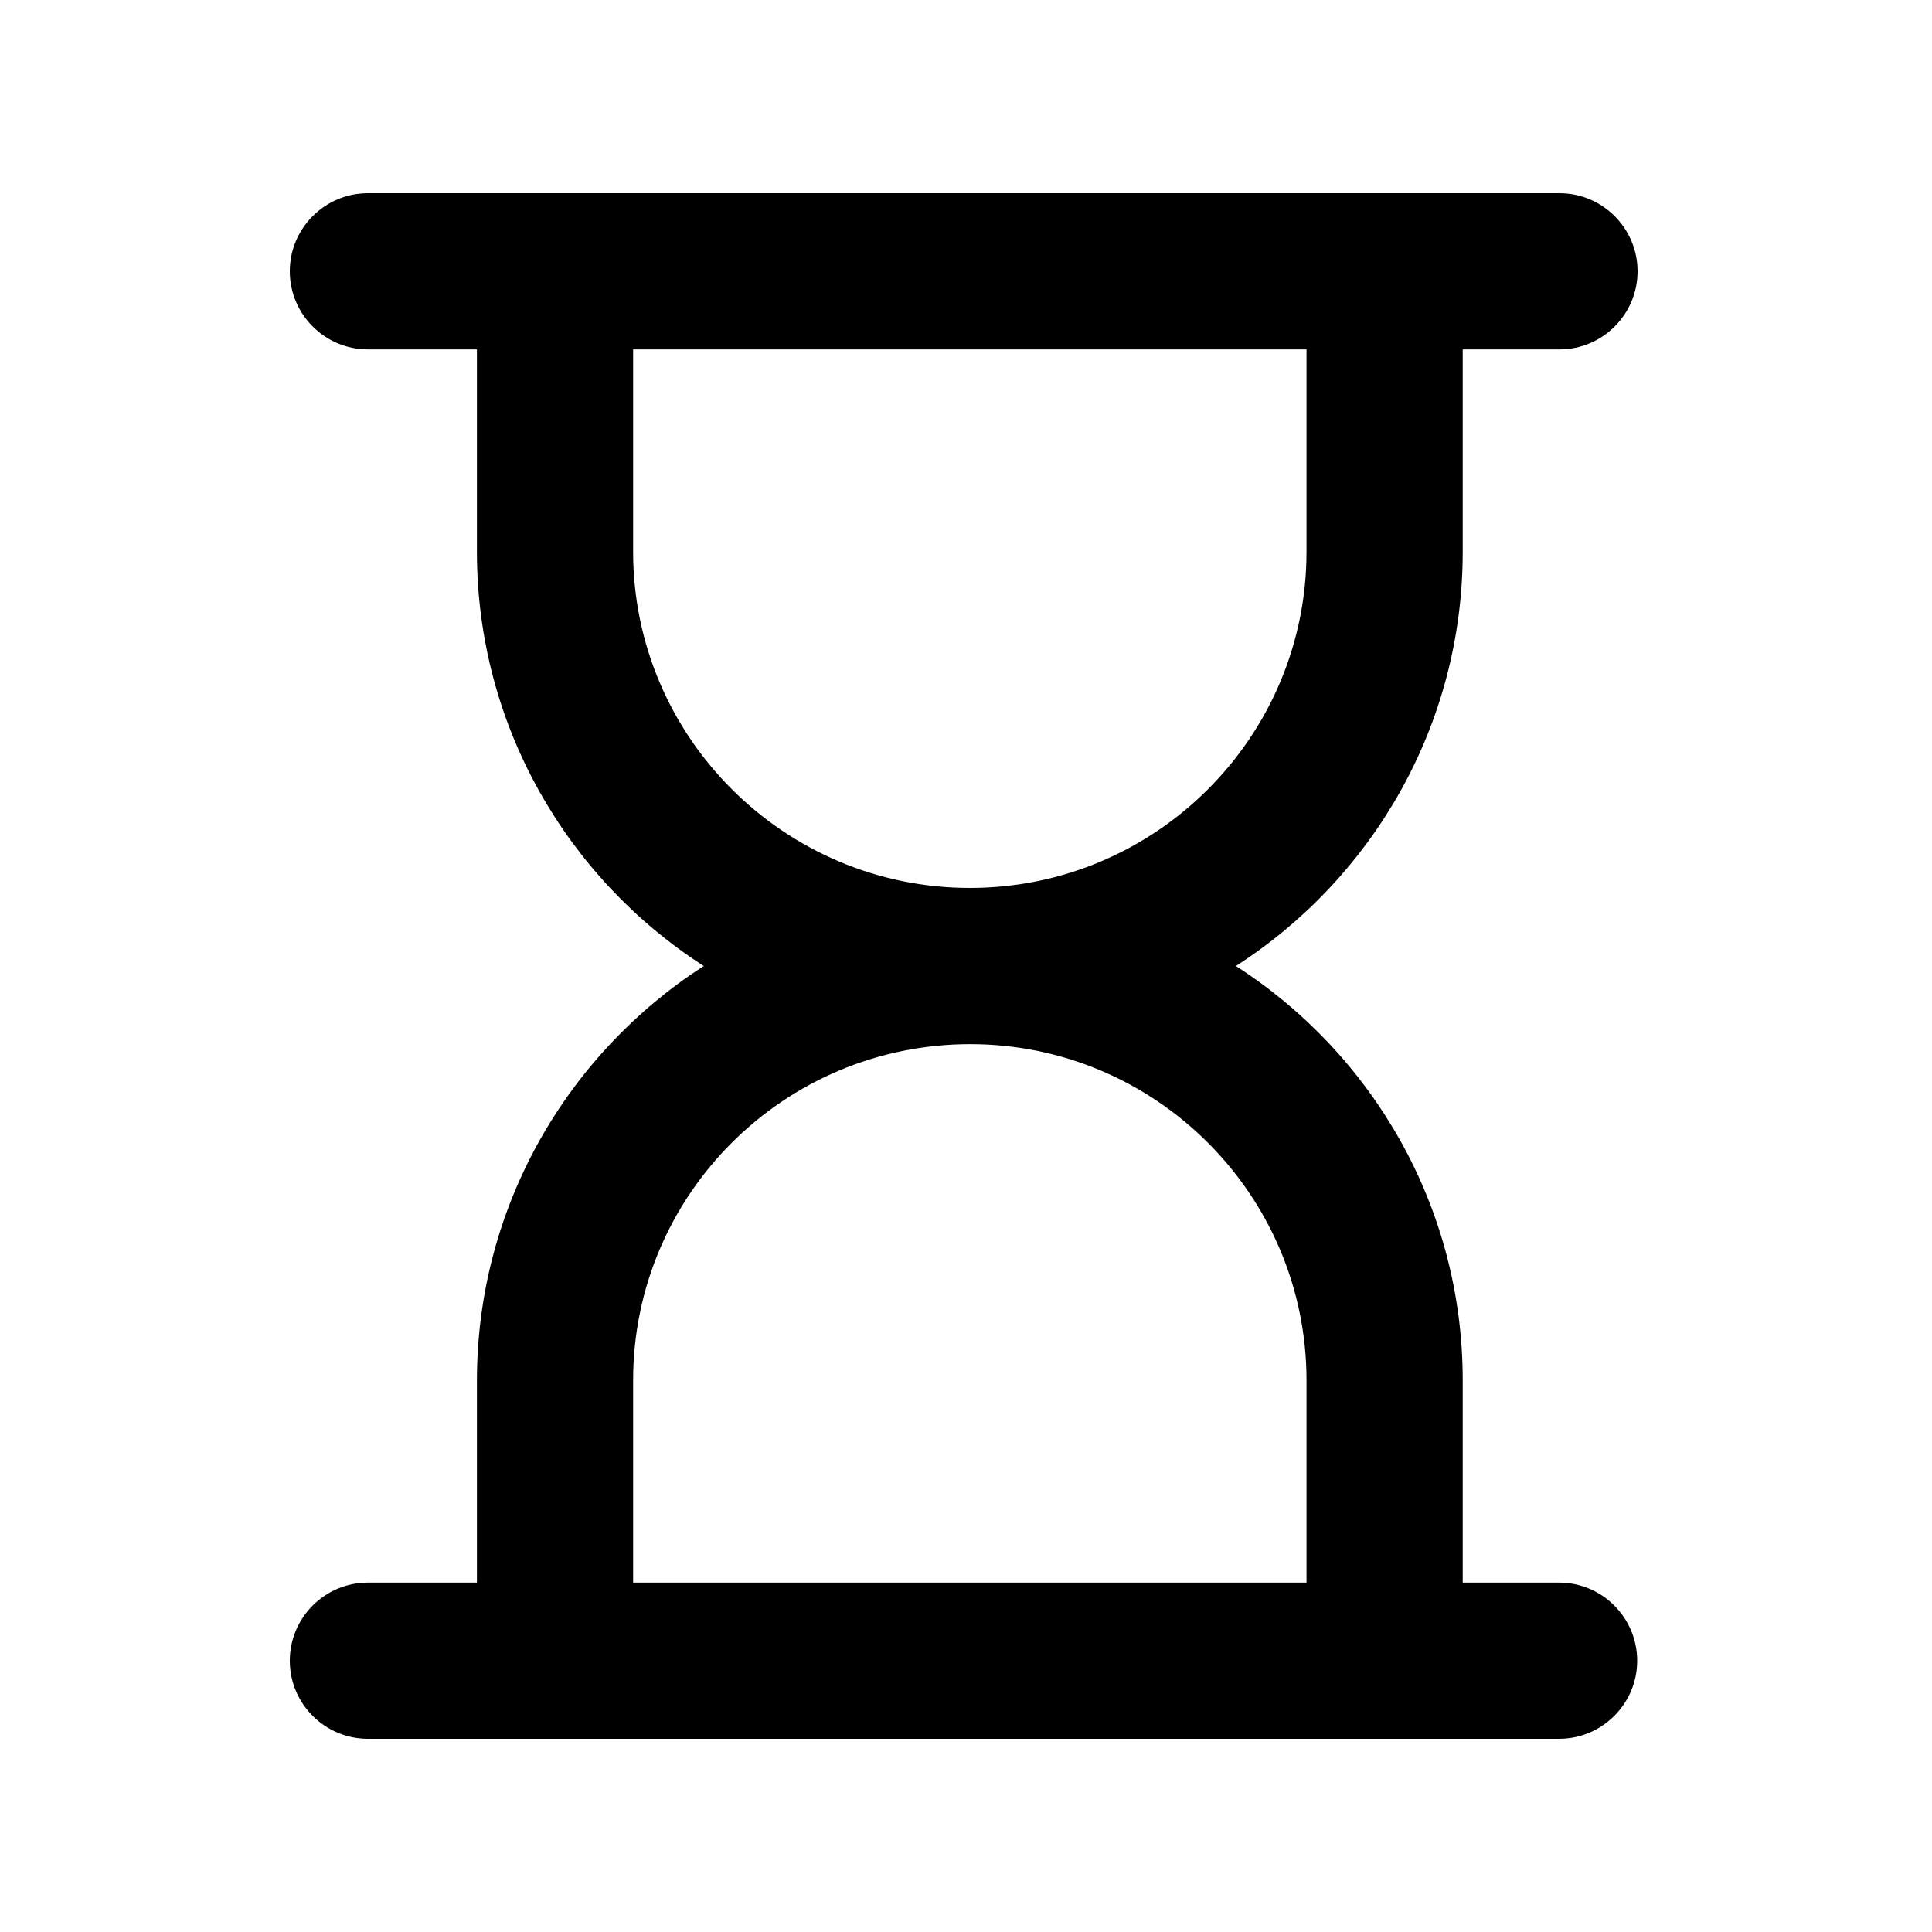 <svg width="20" height="20" viewBox="0 0 20 20" fill="none" xmlns="http://www.w3.org/2000/svg">
    <path fill-rule="evenodd" clip-rule="evenodd" d="M3.808 2C3.363 2 3 2.363 3 2.808C3 3.254 3.363 3.617 3.808 3.617H4.937V5.71C4.937 7.509 5.873 9.092 7.285 10C5.876 10.908 4.937 12.491 4.937 14.294V16.383H3.808C3.363 16.383 3 16.746 3 17.192C3 17.637 3.363 18 3.808 18H16.14C16.585 18 16.948 17.637 16.948 17.192C16.948 16.746 16.585 16.383 16.14 16.383H15.142V14.29C15.142 12.491 14.207 10.908 12.794 10C14.207 9.092 15.142 7.509 15.142 5.71V3.617H16.144C16.589 3.617 16.952 3.254 16.952 2.808C16.952 2.363 16.589 2 16.144 2H3.808ZM6.554 5.711V3.617H13.525V5.711C13.525 7.63 11.964 9.192 10.04 9.192C8.12 9.192 6.554 7.63 6.554 5.711ZM6.554 14.29C6.554 12.37 8.115 10.809 10.044 10.809C11.963 10.809 13.525 12.37 13.525 14.29L13.525 16.383H6.554V14.29Z" fill="currentColor"/>
</svg>
